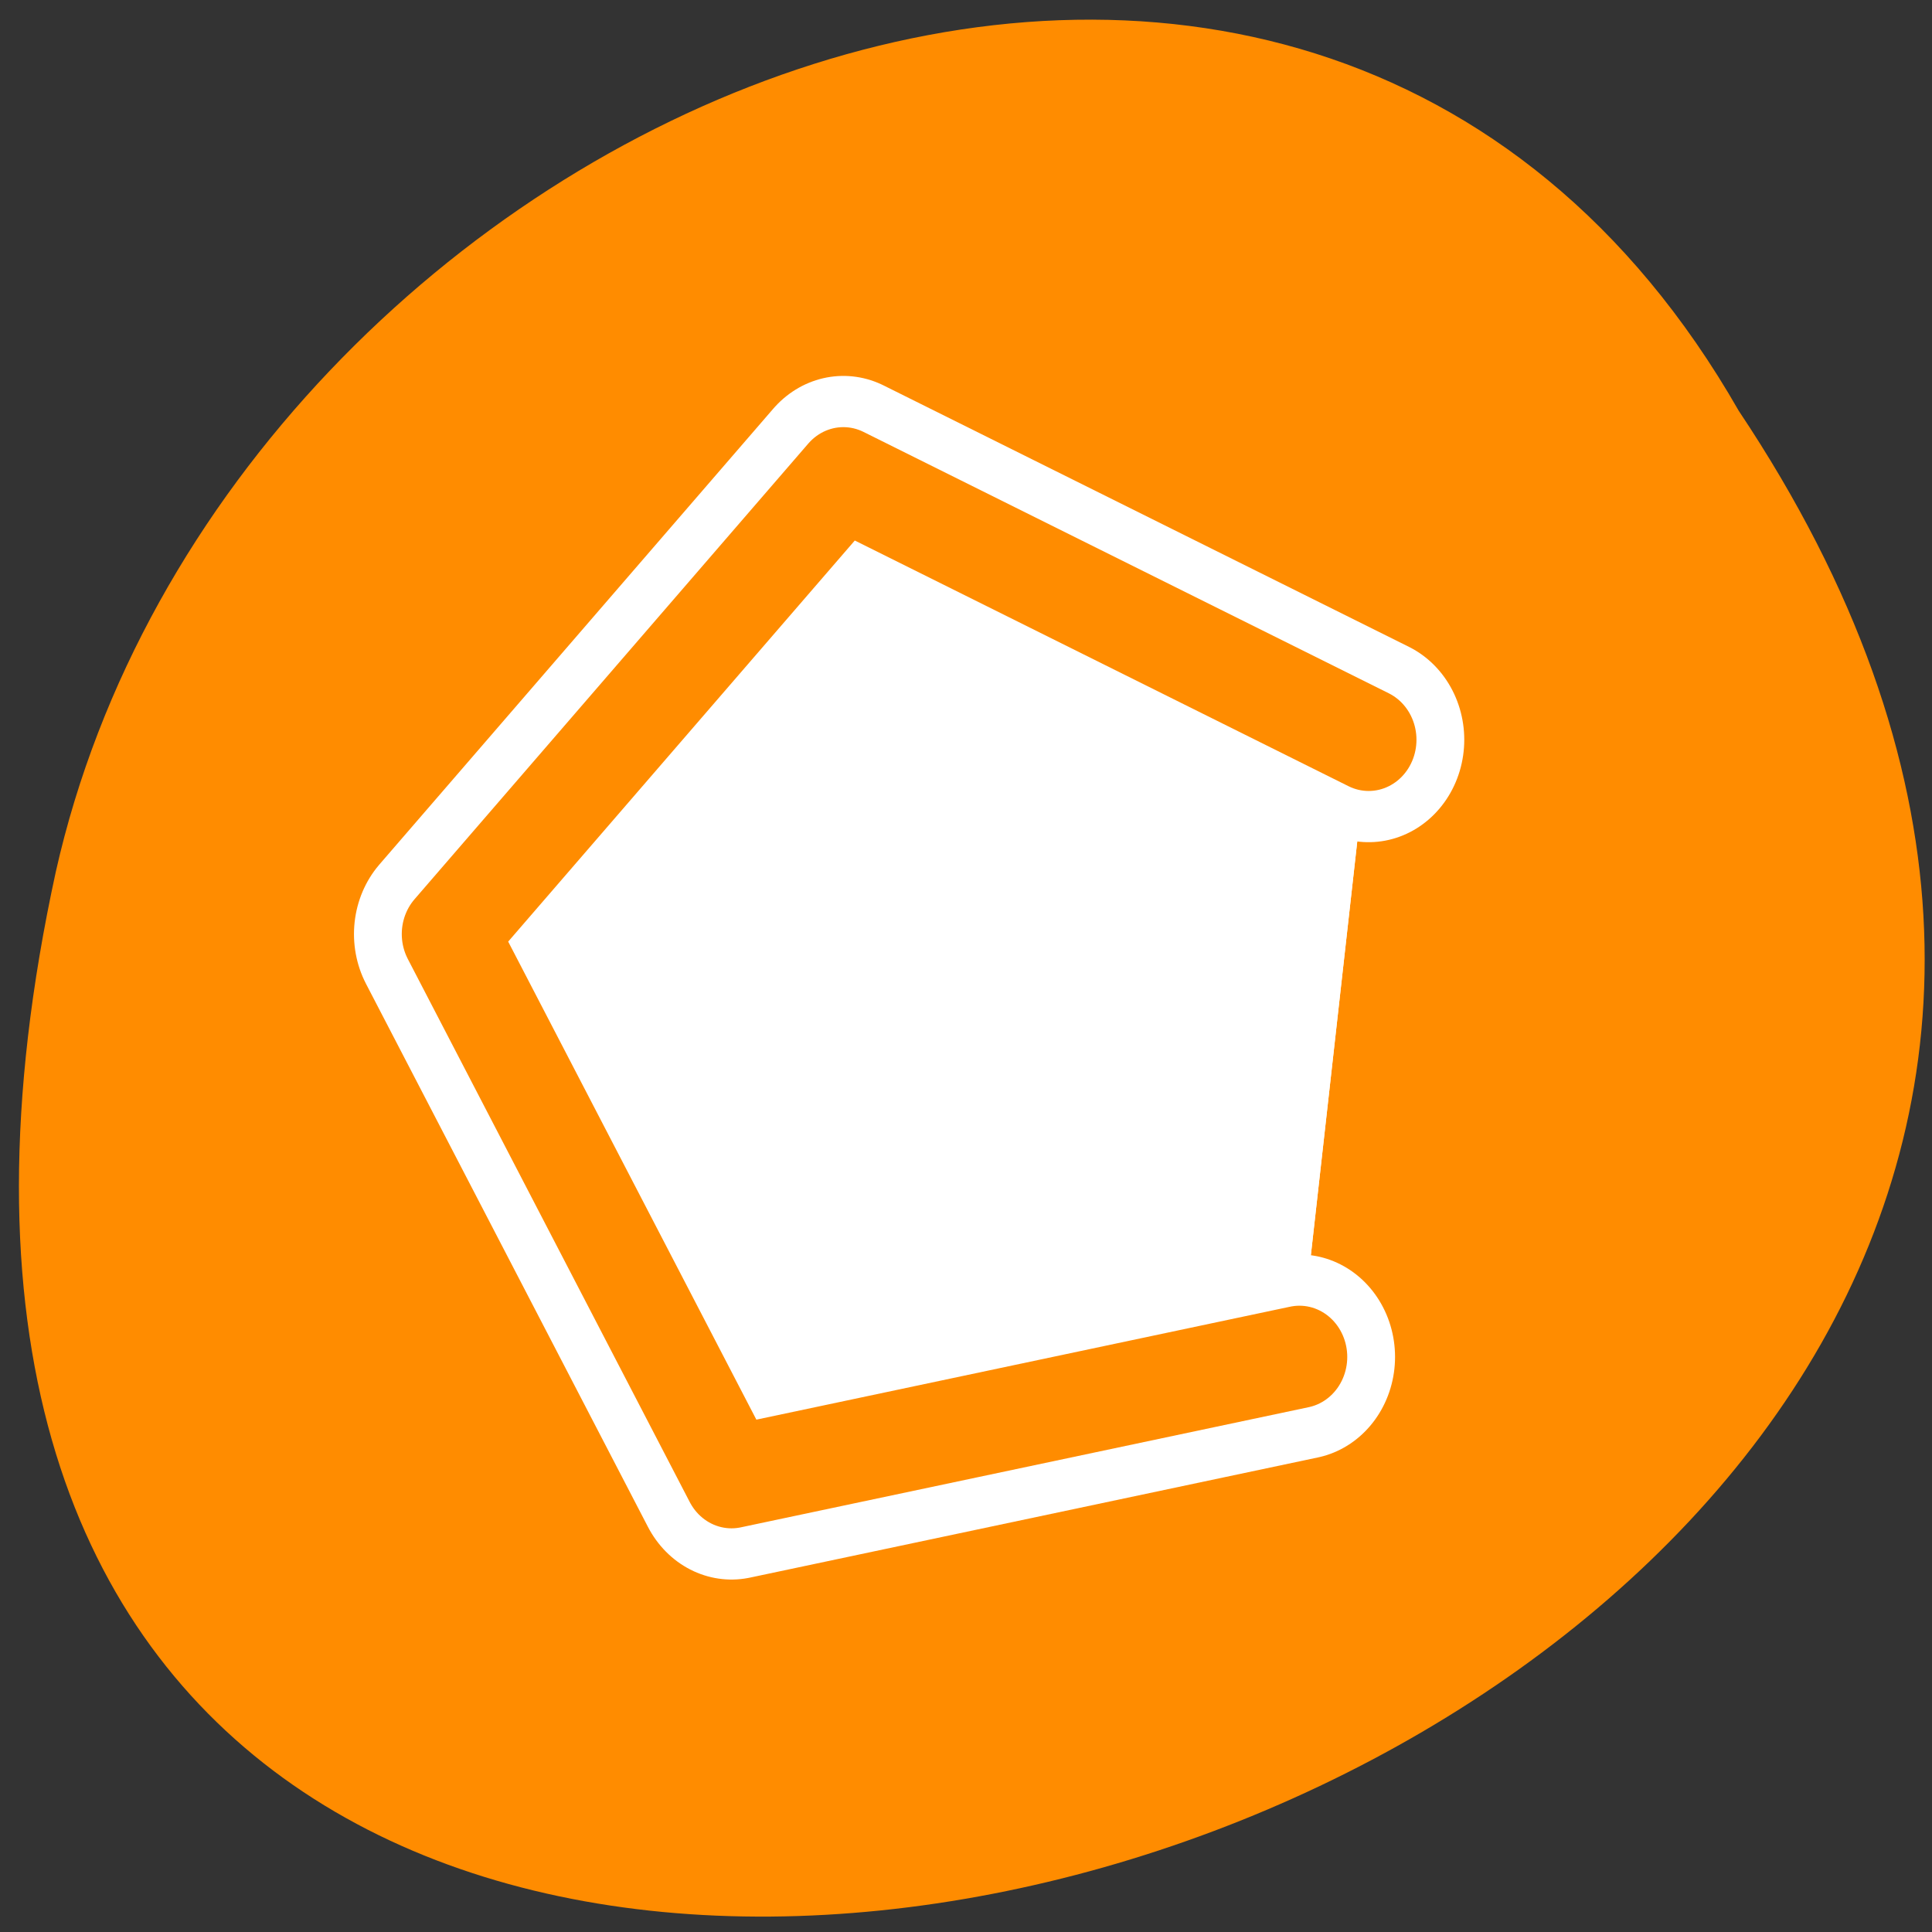<svg xmlns="http://www.w3.org/2000/svg" viewBox="0 0 48 48"><rect x="0" y="0" width="48" height="48" fill="#333333" stroke="none"/><path d="m 43.199 10.207 c 23.664 35.43 -51.801 57.25 -41.812 11.449 c 4.258 -18.93 30.957 -30.418 41.812 -11.449" style="fill:#ff8c00"/><g transform="matrix(0.475 0 0 0.509 8.336 9.021)" style="fill:#fff;fill-rule:evenodd;stroke-linecap:round;stroke-linejoin:round"><path d="m 50.418 48.51 l -29.707 5.866 l -14.746 -26.507 l 20.597 -22.243 l 27.476 12.759" style="stroke:#fff;stroke-width:10"/><path d="m 50.418 48.51 l -29.707 5.866 l -14.746 -26.507 l 20.597 -22.243 l 27.476 12.759" style="stroke:#ff8c00;stroke-width:5"/></g></svg>